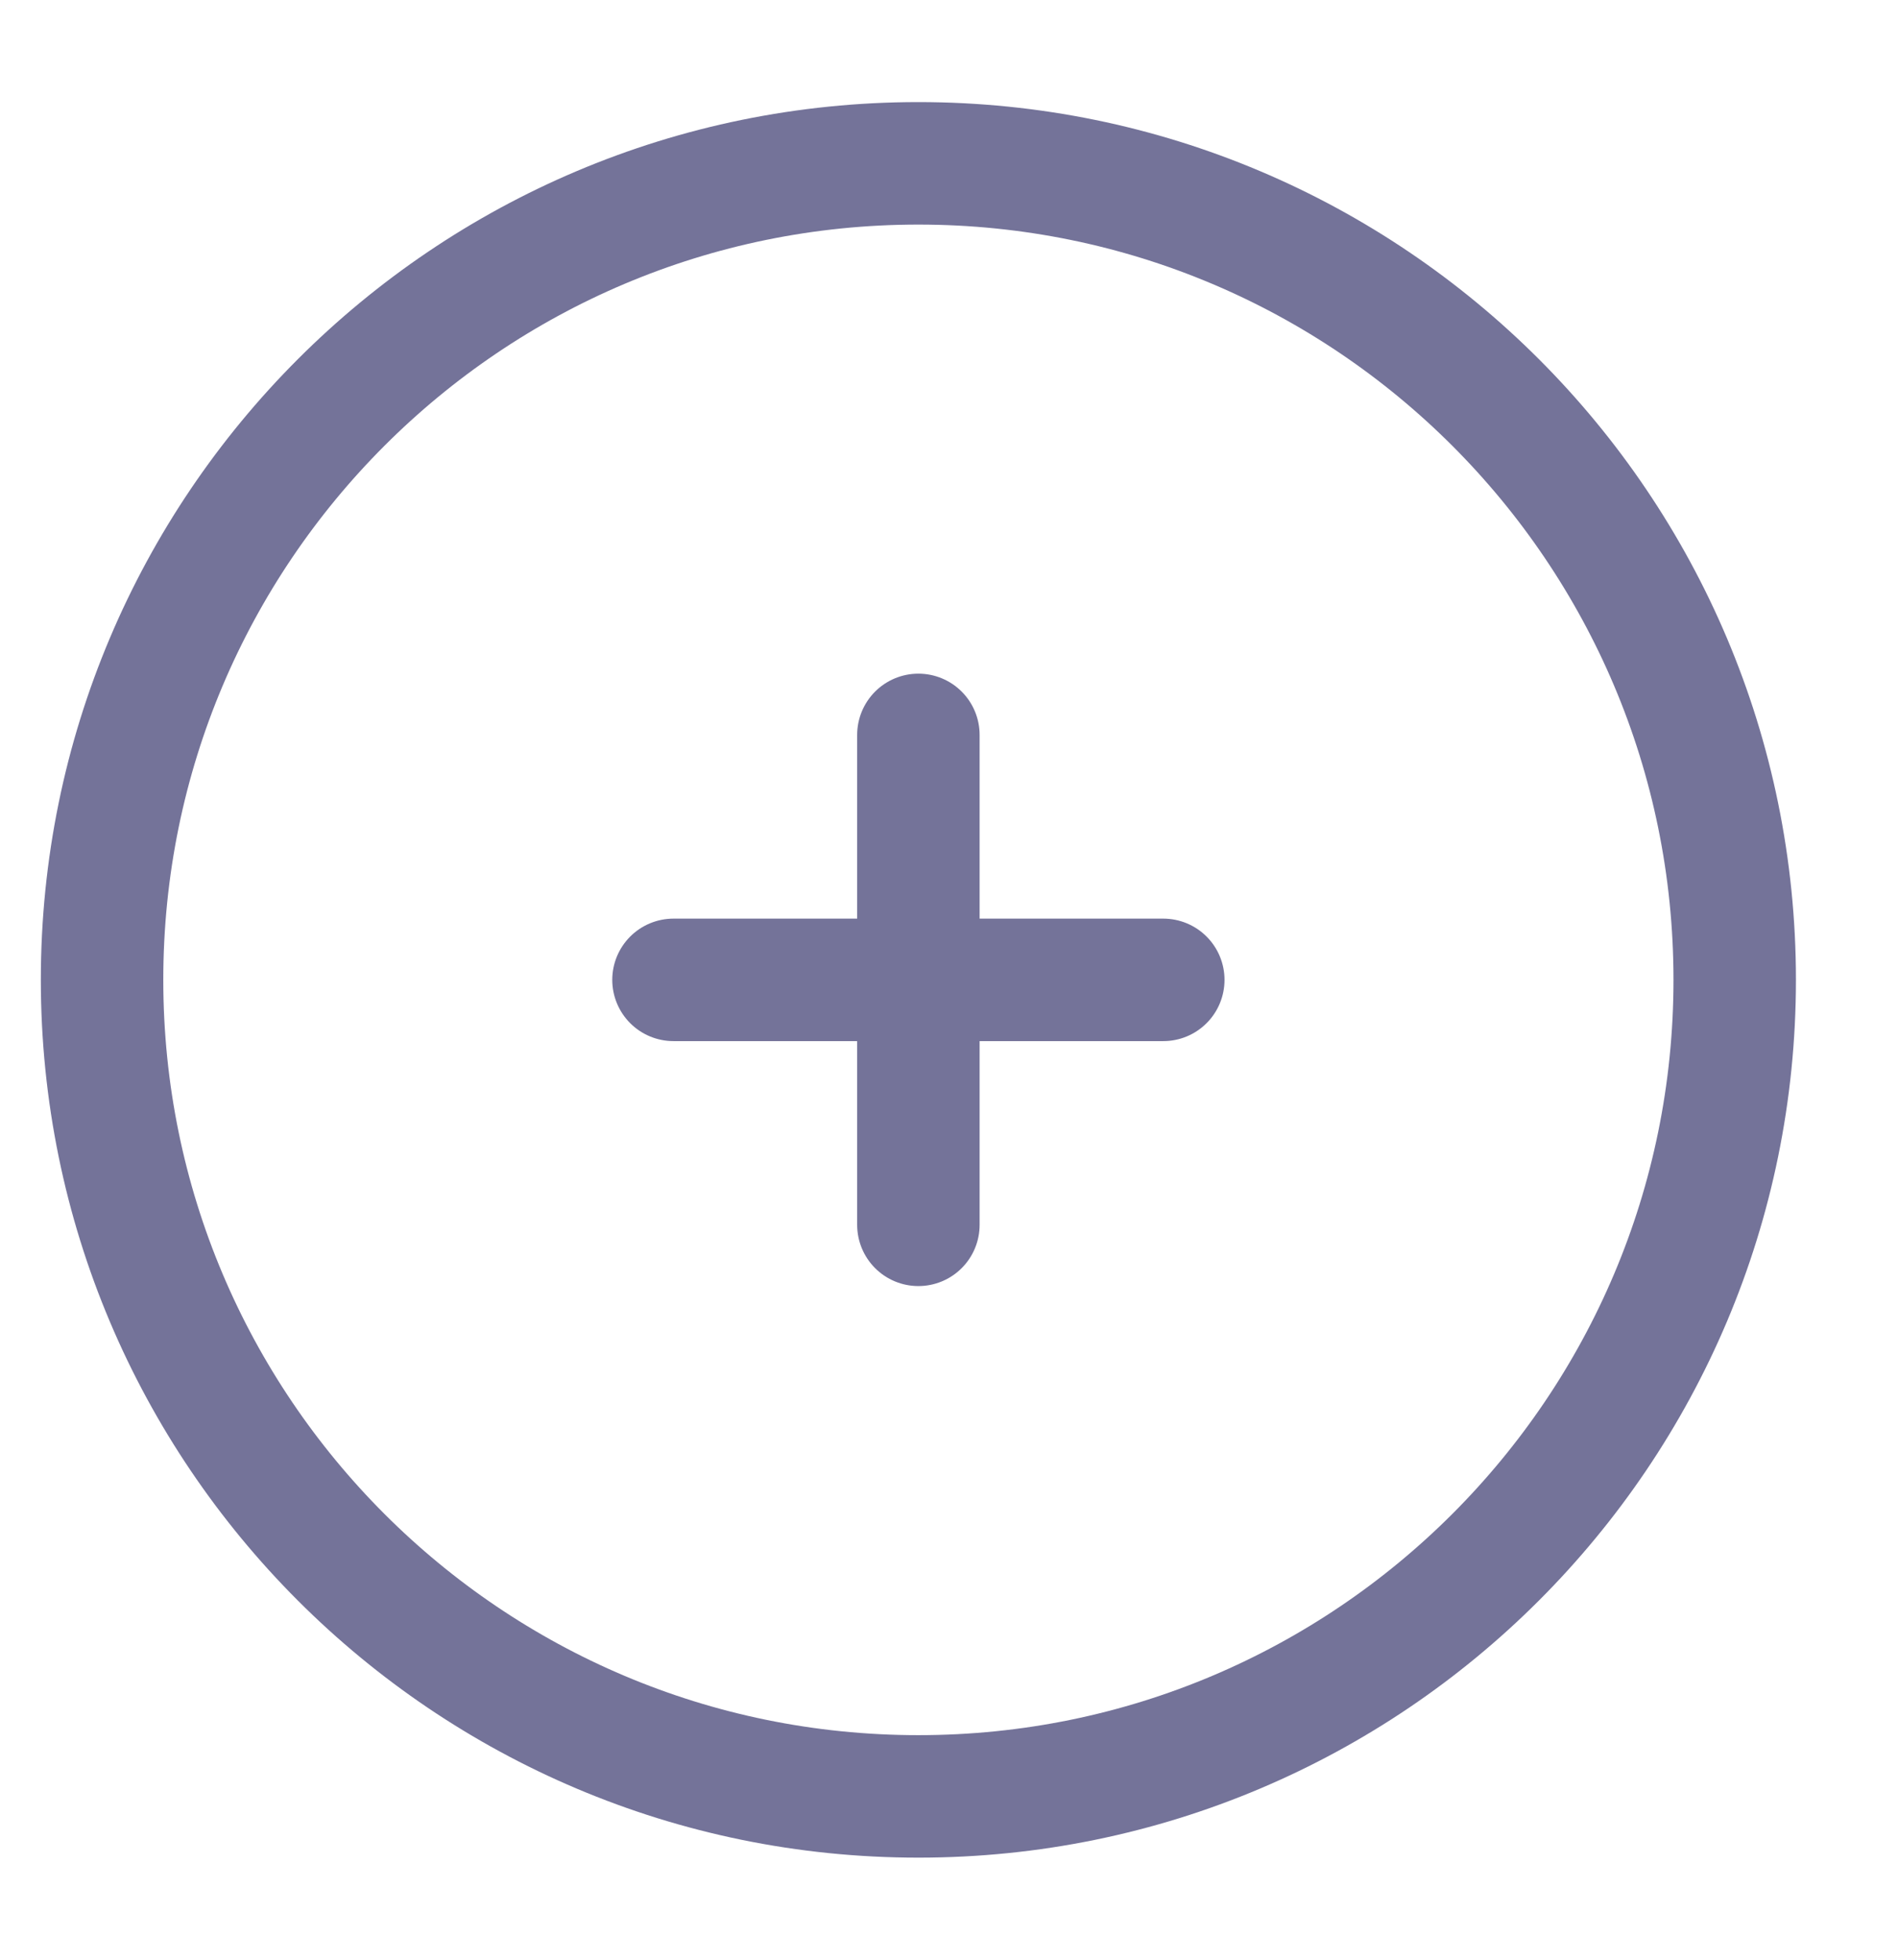 <svg width="31" height="32" viewBox="0 0 31 32" fill="none" xmlns="http://www.w3.org/2000/svg">
<path d="M15 29.333C22.364 29.333 28.333 23.364 28.333 16C28.333 8.636 22.364 2.667 15 2.667C7.636 2.667 1.667 8.636 1.667 16C1.667 23.364 7.636 29.333 15 29.333Z" stroke="#747399" stroke-width="2"/>
<path d="M19 16H15M15 16H11M15 16V12M15 16V20" stroke="#747399" stroke-width="2" stroke-linecap="round"/>
</svg>
